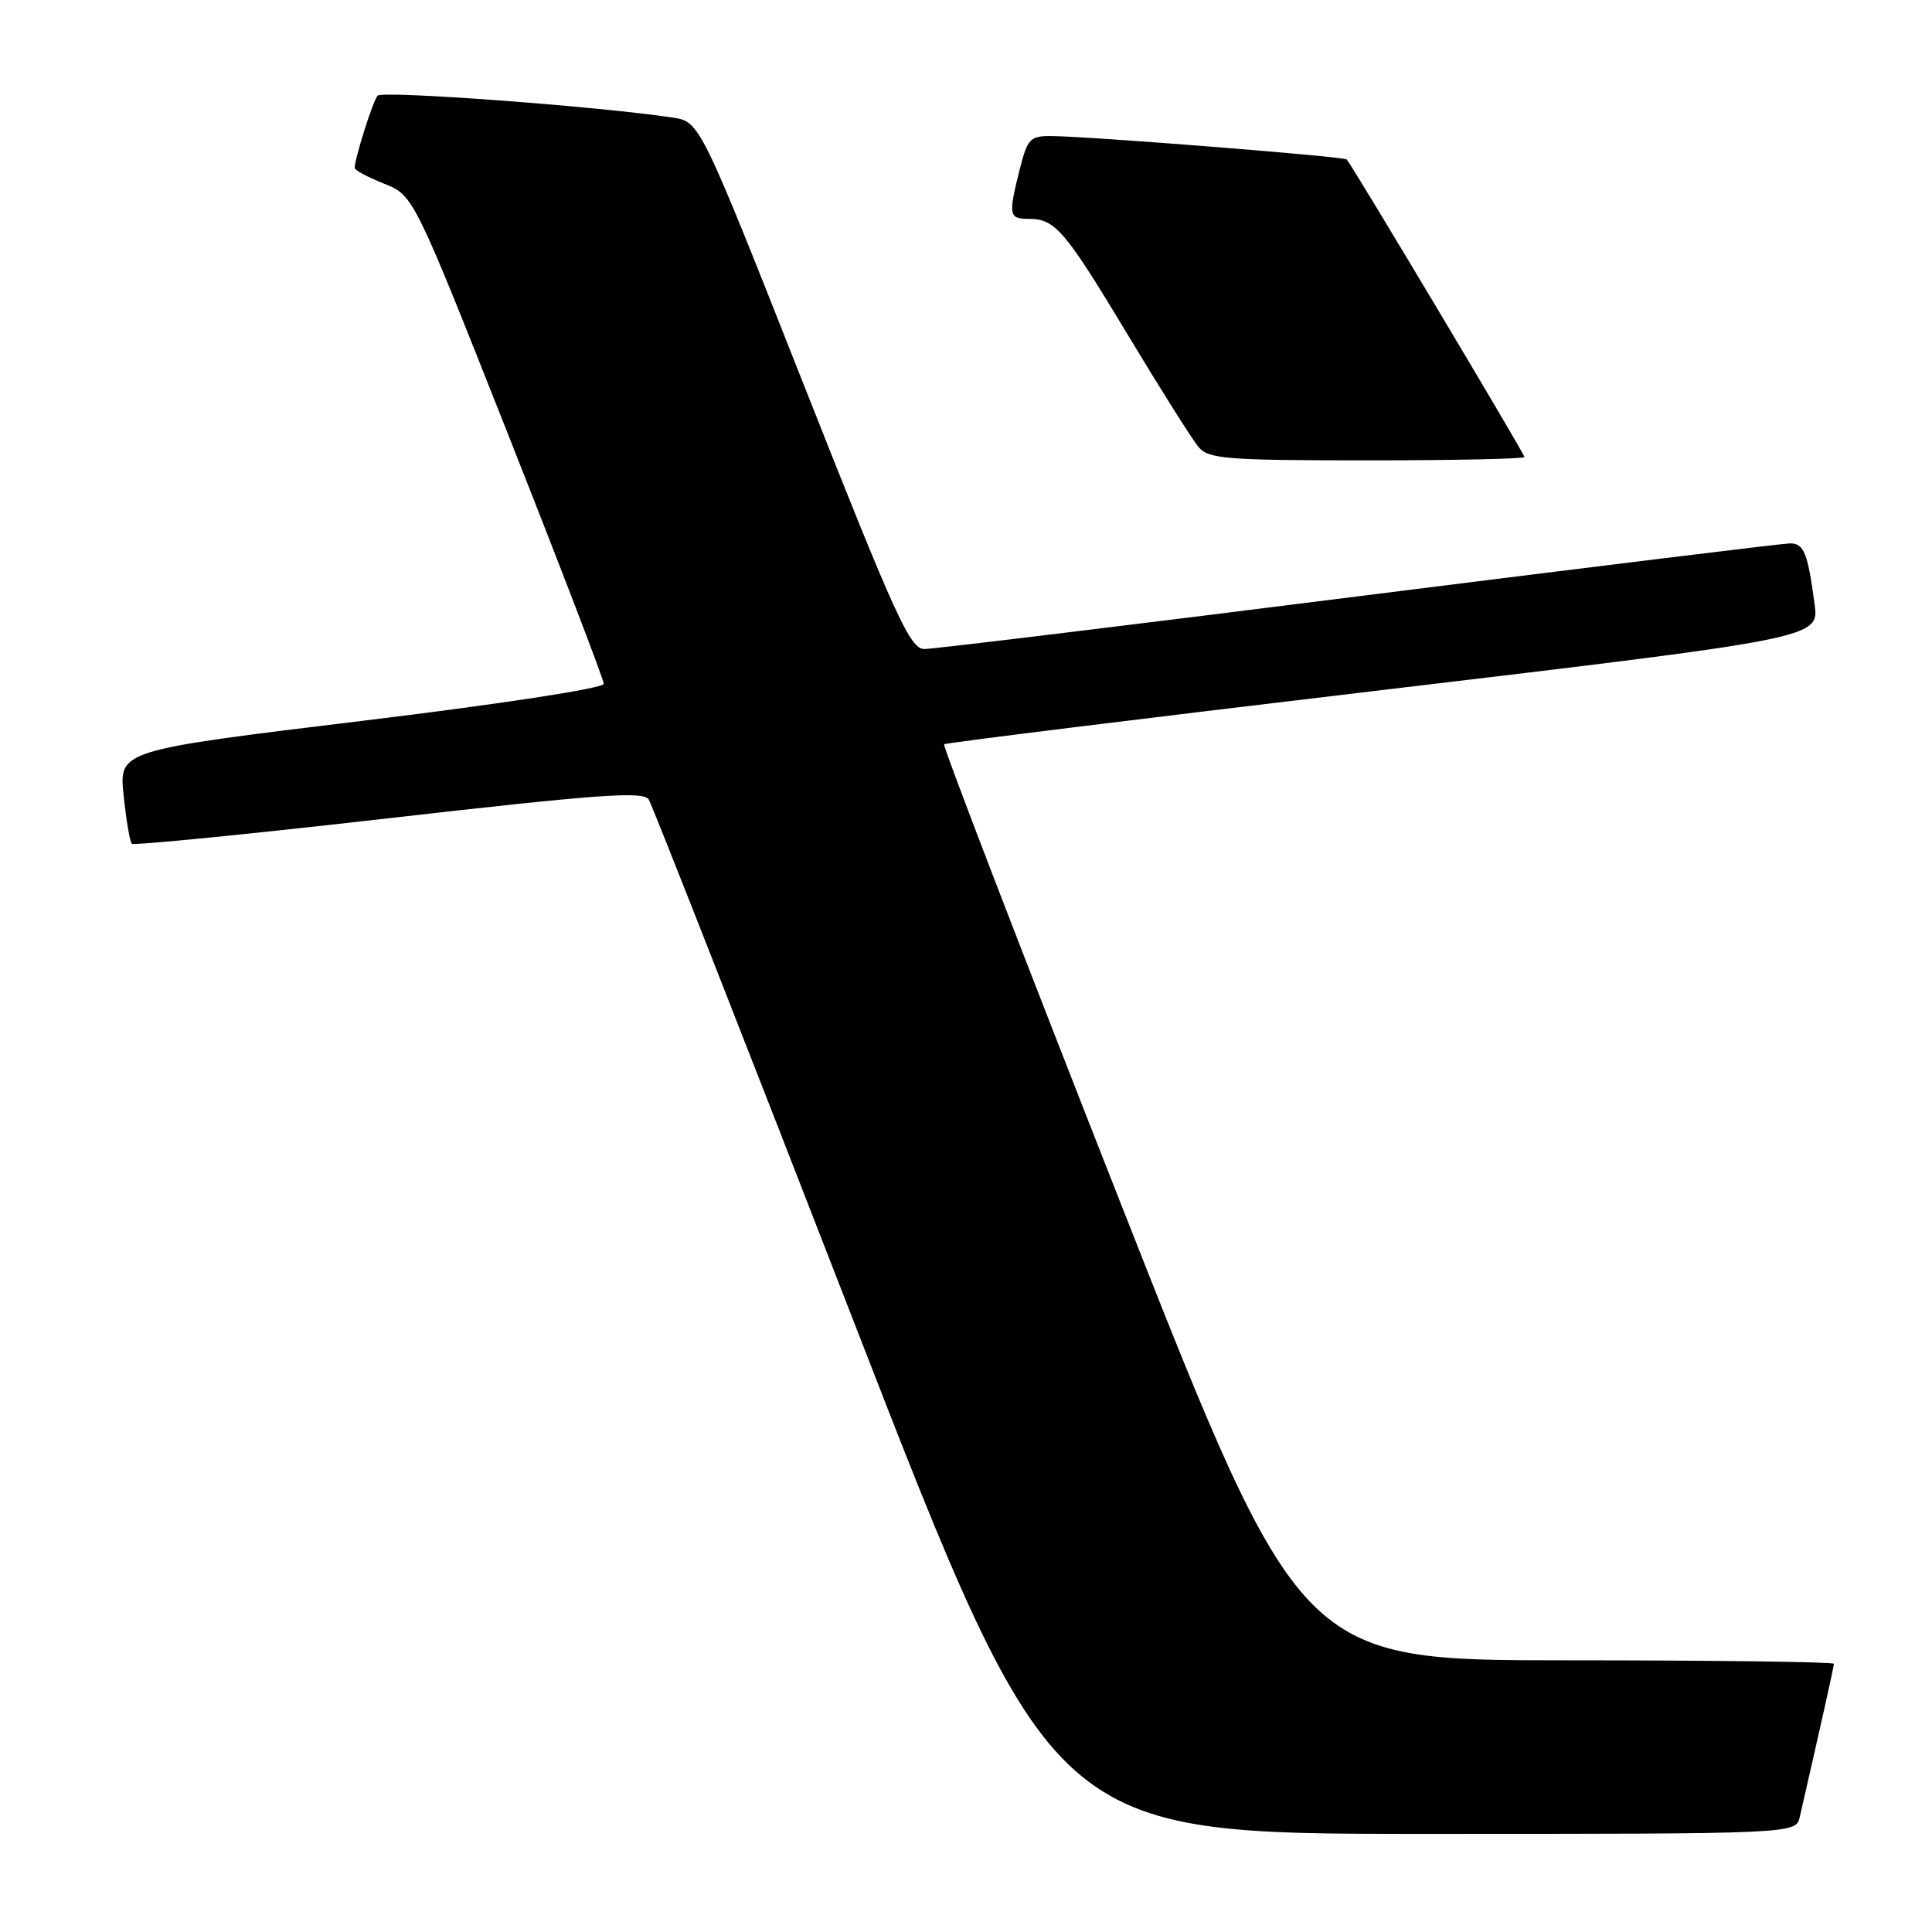 <?xml version="1.0" encoding="UTF-8" standalone="no"?>
<!DOCTYPE svg PUBLIC "-//W3C//DTD SVG 1.1//EN" "http://www.w3.org/Graphics/SVG/1.1/DTD/svg11.dtd" >
<svg xmlns="http://www.w3.org/2000/svg" xmlns:xlink="http://www.w3.org/1999/xlink" version="1.1" viewBox="0 0 256 256">
 <g >
 <path fill="currentColor"
d=" M 238.48 240.75 C 241.28 228.54 243.00 220.84 243.00 220.46 C 243.00 220.21 227.10 220.00 207.67 220.00 C 172.33 220.00 172.33 220.00 148.51 159.48 C 135.41 126.20 124.88 98.81 125.10 98.62 C 125.32 98.43 151.50 95.19 183.28 91.42 C 241.06 84.55 241.06 84.55 240.44 80.03 C 239.53 73.23 239.02 72.00 237.18 72.00 C 236.26 72.01 210.56 75.16 180.07 79.00 C 149.58 82.85 123.67 86.00 122.49 86.00 C 120.59 86.00 118.71 81.87 106.54 51.07 C 92.74 16.13 92.74 16.13 89.12 15.58 C 79.32 14.09 50.65 11.97 50.03 12.68 C 49.40 13.42 47.00 21.00 47.00 22.26 C 47.00 22.55 48.76 23.49 50.90 24.34 C 54.80 25.91 54.80 25.91 67.40 57.75 C 74.33 75.27 80.00 90.06 80.00 90.61 C 80.00 91.20 66.35 93.29 47.88 95.53 C 15.76 99.43 15.76 99.43 16.38 105.39 C 16.72 108.66 17.21 111.54 17.46 111.80 C 17.71 112.05 33.04 110.53 51.52 108.42 C 79.37 105.24 85.27 104.81 85.96 105.94 C 86.42 106.68 98.65 137.83 113.14 175.15 C 139.48 243.00 139.48 243.00 188.72 243.00 C 237.96 243.00 237.96 243.00 238.48 240.75 Z  M 202.00 60.56 C 202.00 60.13 179.14 21.86 178.45 21.13 C 178.07 20.74 144.59 18.08 139.37 18.03 C 136.49 18.00 136.15 18.36 135.12 22.44 C 133.59 28.53 133.67 29.00 136.31 29.00 C 139.83 29.00 141.08 30.47 149.52 44.50 C 153.82 51.65 158.01 58.29 158.83 59.25 C 160.15 60.81 162.53 61.00 181.15 61.00 C 192.62 61.00 202.00 60.80 202.00 60.56 Z "/>
</g>
</svg>
